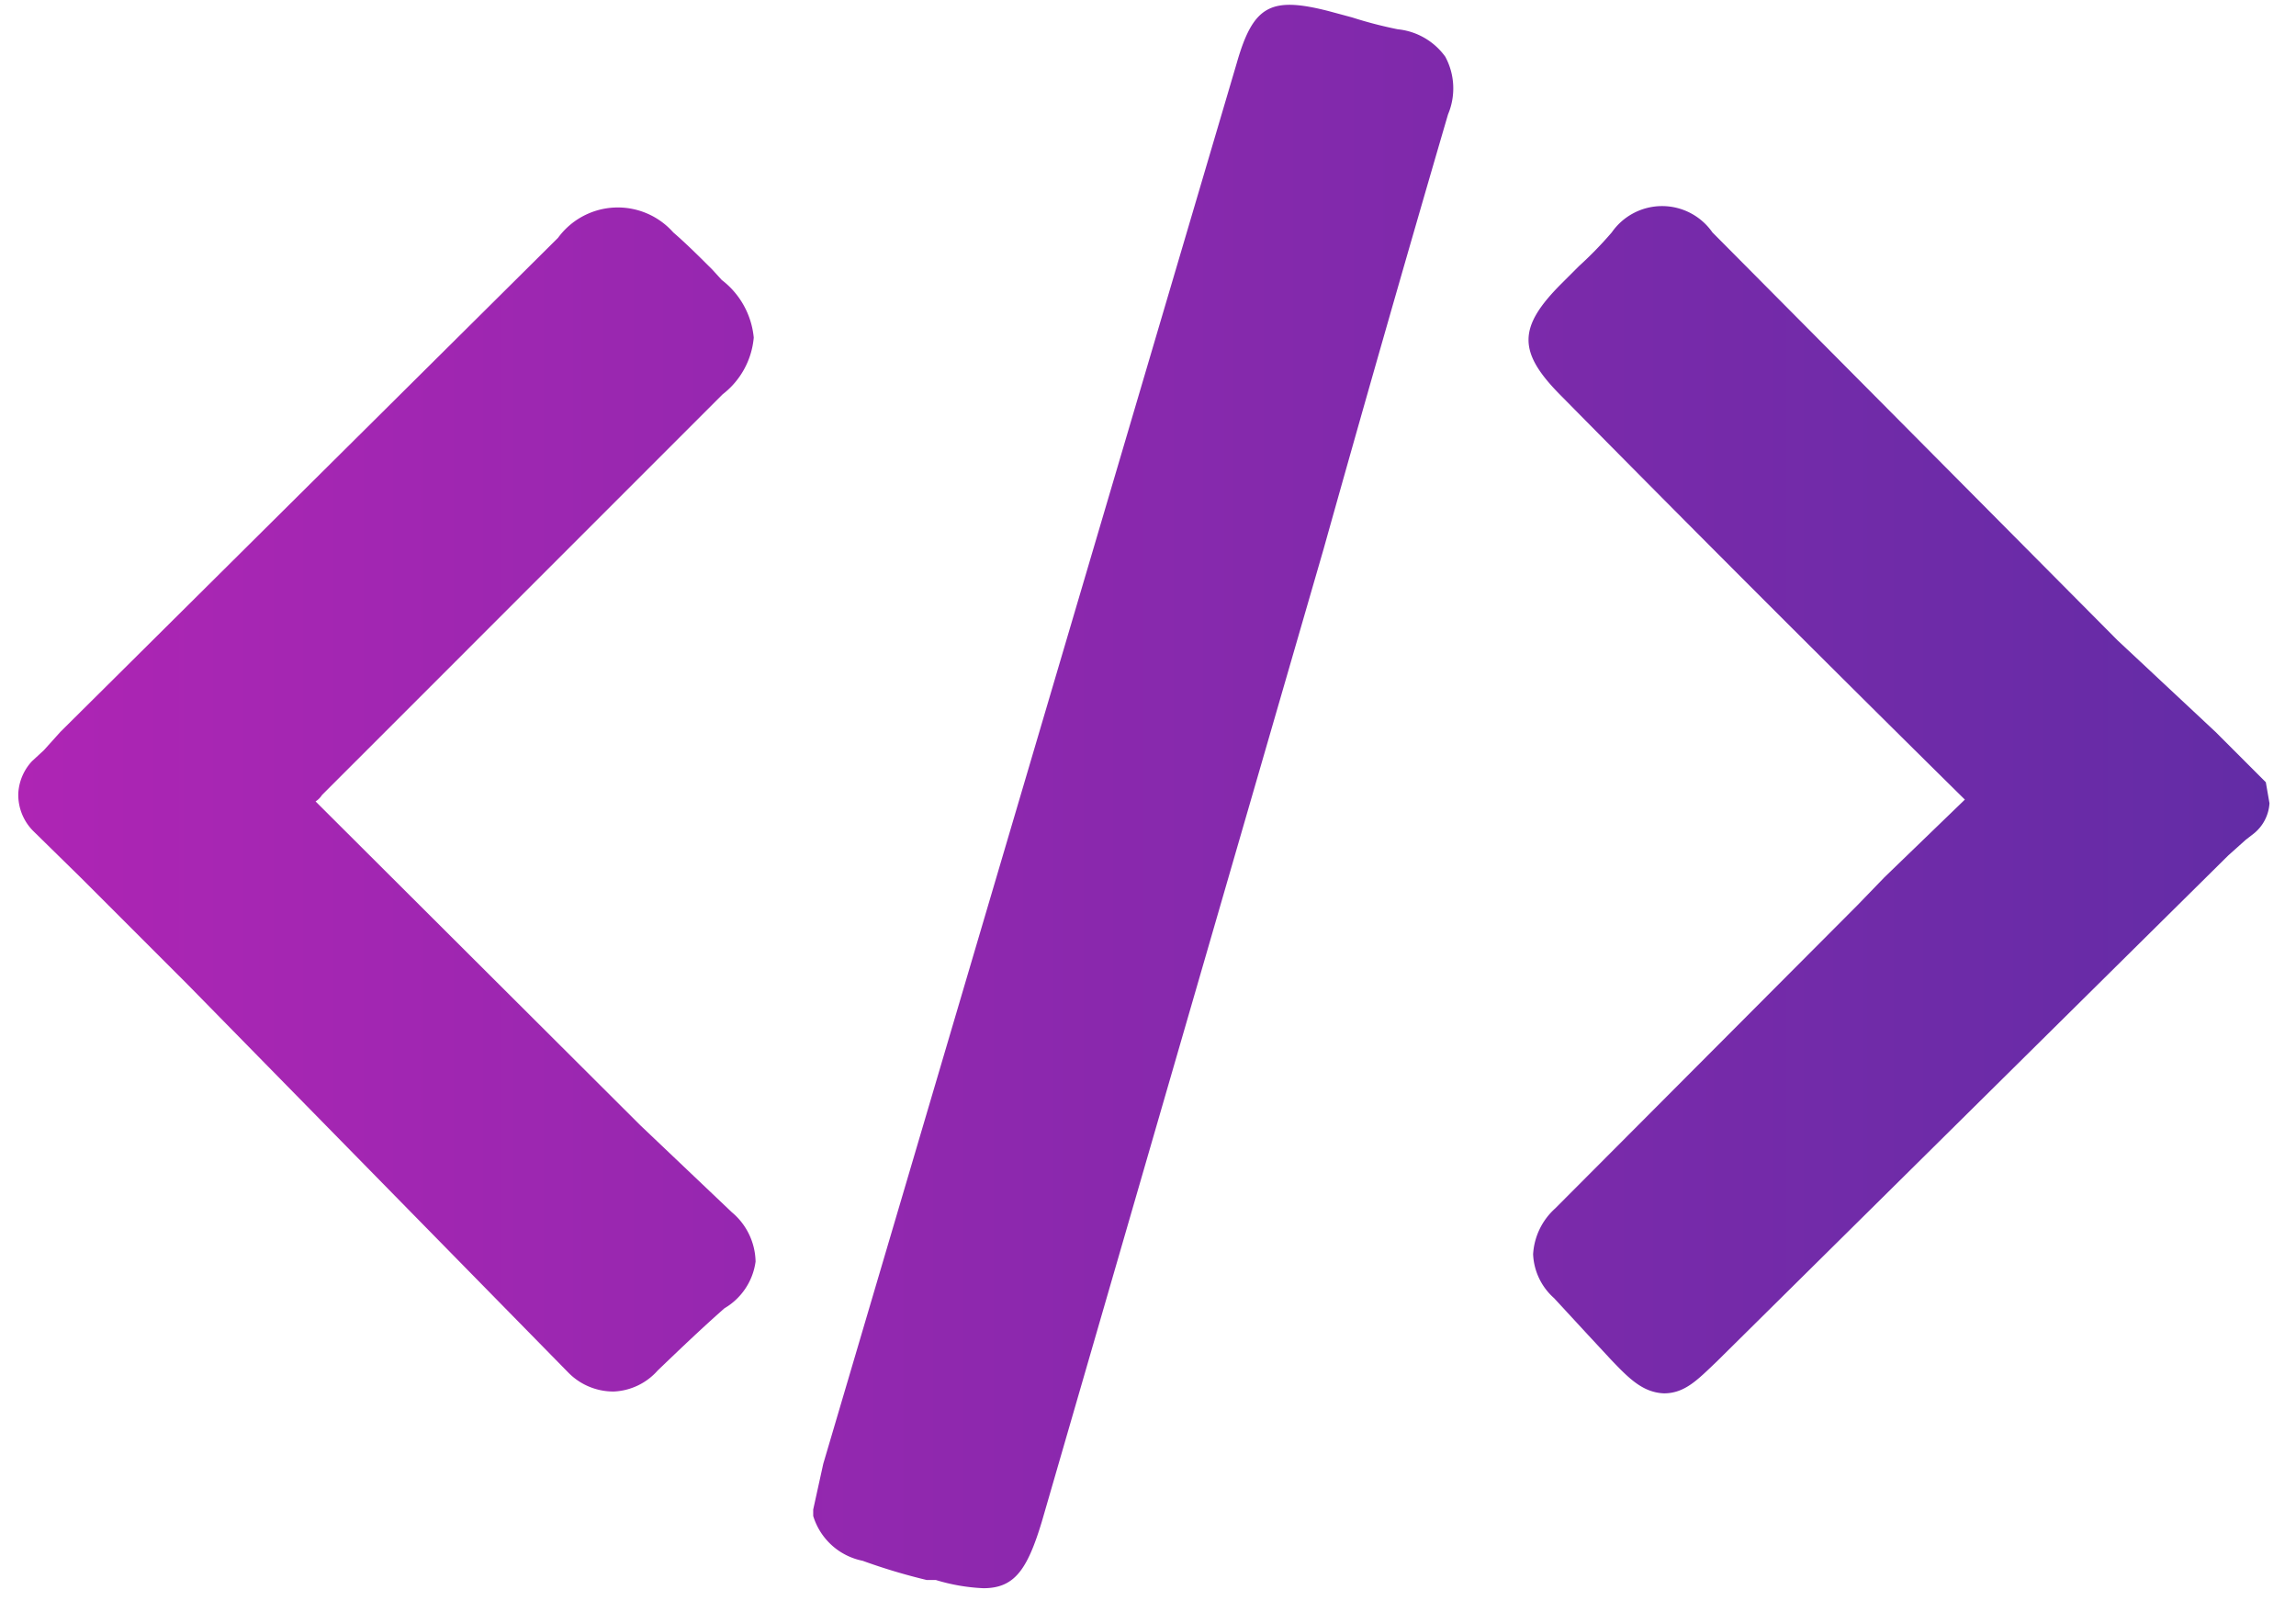 <svg id="Layer_1" data-name="Layer 1" xmlns="http://www.w3.org/2000/svg" xmlns:xlink="http://www.w3.org/1999/xlink" viewBox="0 0 25.1 17.5"><defs><style>.cls-1{fill:url(#linear-gradient);}</style><linearGradient id="linear-gradient" x1="0.2" y1="8.74" x2="24.8" y2="8.74" gradientUnits="userSpaceOnUse"><stop offset="0" stop-color="#ae25b4"/><stop offset="1" stop-color="#632ca6"/></linearGradient></defs><title>Developers_ICN_Thick</title><path class="cls-1" d="M7.92,14.3c-.25.22-.49.45-.73.68a.68.68,0,0,1-.48.23h0A.69.69,0,0,1,6.21,15L2.05,10.76.88,9.59.36,9.08A.56.56,0,0,1,.2,8.67a.56.56,0,0,1,.15-.35L.48,8.2.66,8,6.1,2.6a.81.81,0,0,1,1.26-.06c.15.13.29.27.43.41l.1.11a.9.9,0,0,1,.35.63.88.88,0,0,1-.34.62L3.52,8.69a.23.23,0,0,1-.07.07l.07.07L7,12.3l1,.95a.72.72,0,0,1,.26.54A.7.7,0,0,1,7.92,14.3ZM24.77,8.55,24.22,8,23.15,7,18.72,2.54a.67.67,0,0,0-1.1,0,4.17,4.17,0,0,1-.36.37l-.19.19c-.48.48-.48.75,0,1.23q2.19,2.22,4.41,4.41h0l-.88.85-.29.3L17,13.21a.73.73,0,0,0-.24.5.68.68,0,0,0,.23.48l.36.39.26.28c.2.21.35.36.58.37h0c.23,0,.37-.15.58-.35l5.59-5.53.19-.17.09-.07a.46.46,0,0,0,.17-.33ZM15.8.62a.73.73,0,0,0-.52-.3,4.6,4.6,0,0,1-.5-.13L14.52.12c-.63-.16-.82-.06-1,.57L9,16l-.11.5v.07a.71.71,0,0,0,.54.49,6.48,6.48,0,0,0,.7.21l.1,0a2.09,2.09,0,0,0,.52.09c.34,0,.48-.2.64-.73L14.47,6q.67-2.39,1.36-4.75A.73.73,0,0,0,15.8.62Z"/></svg>